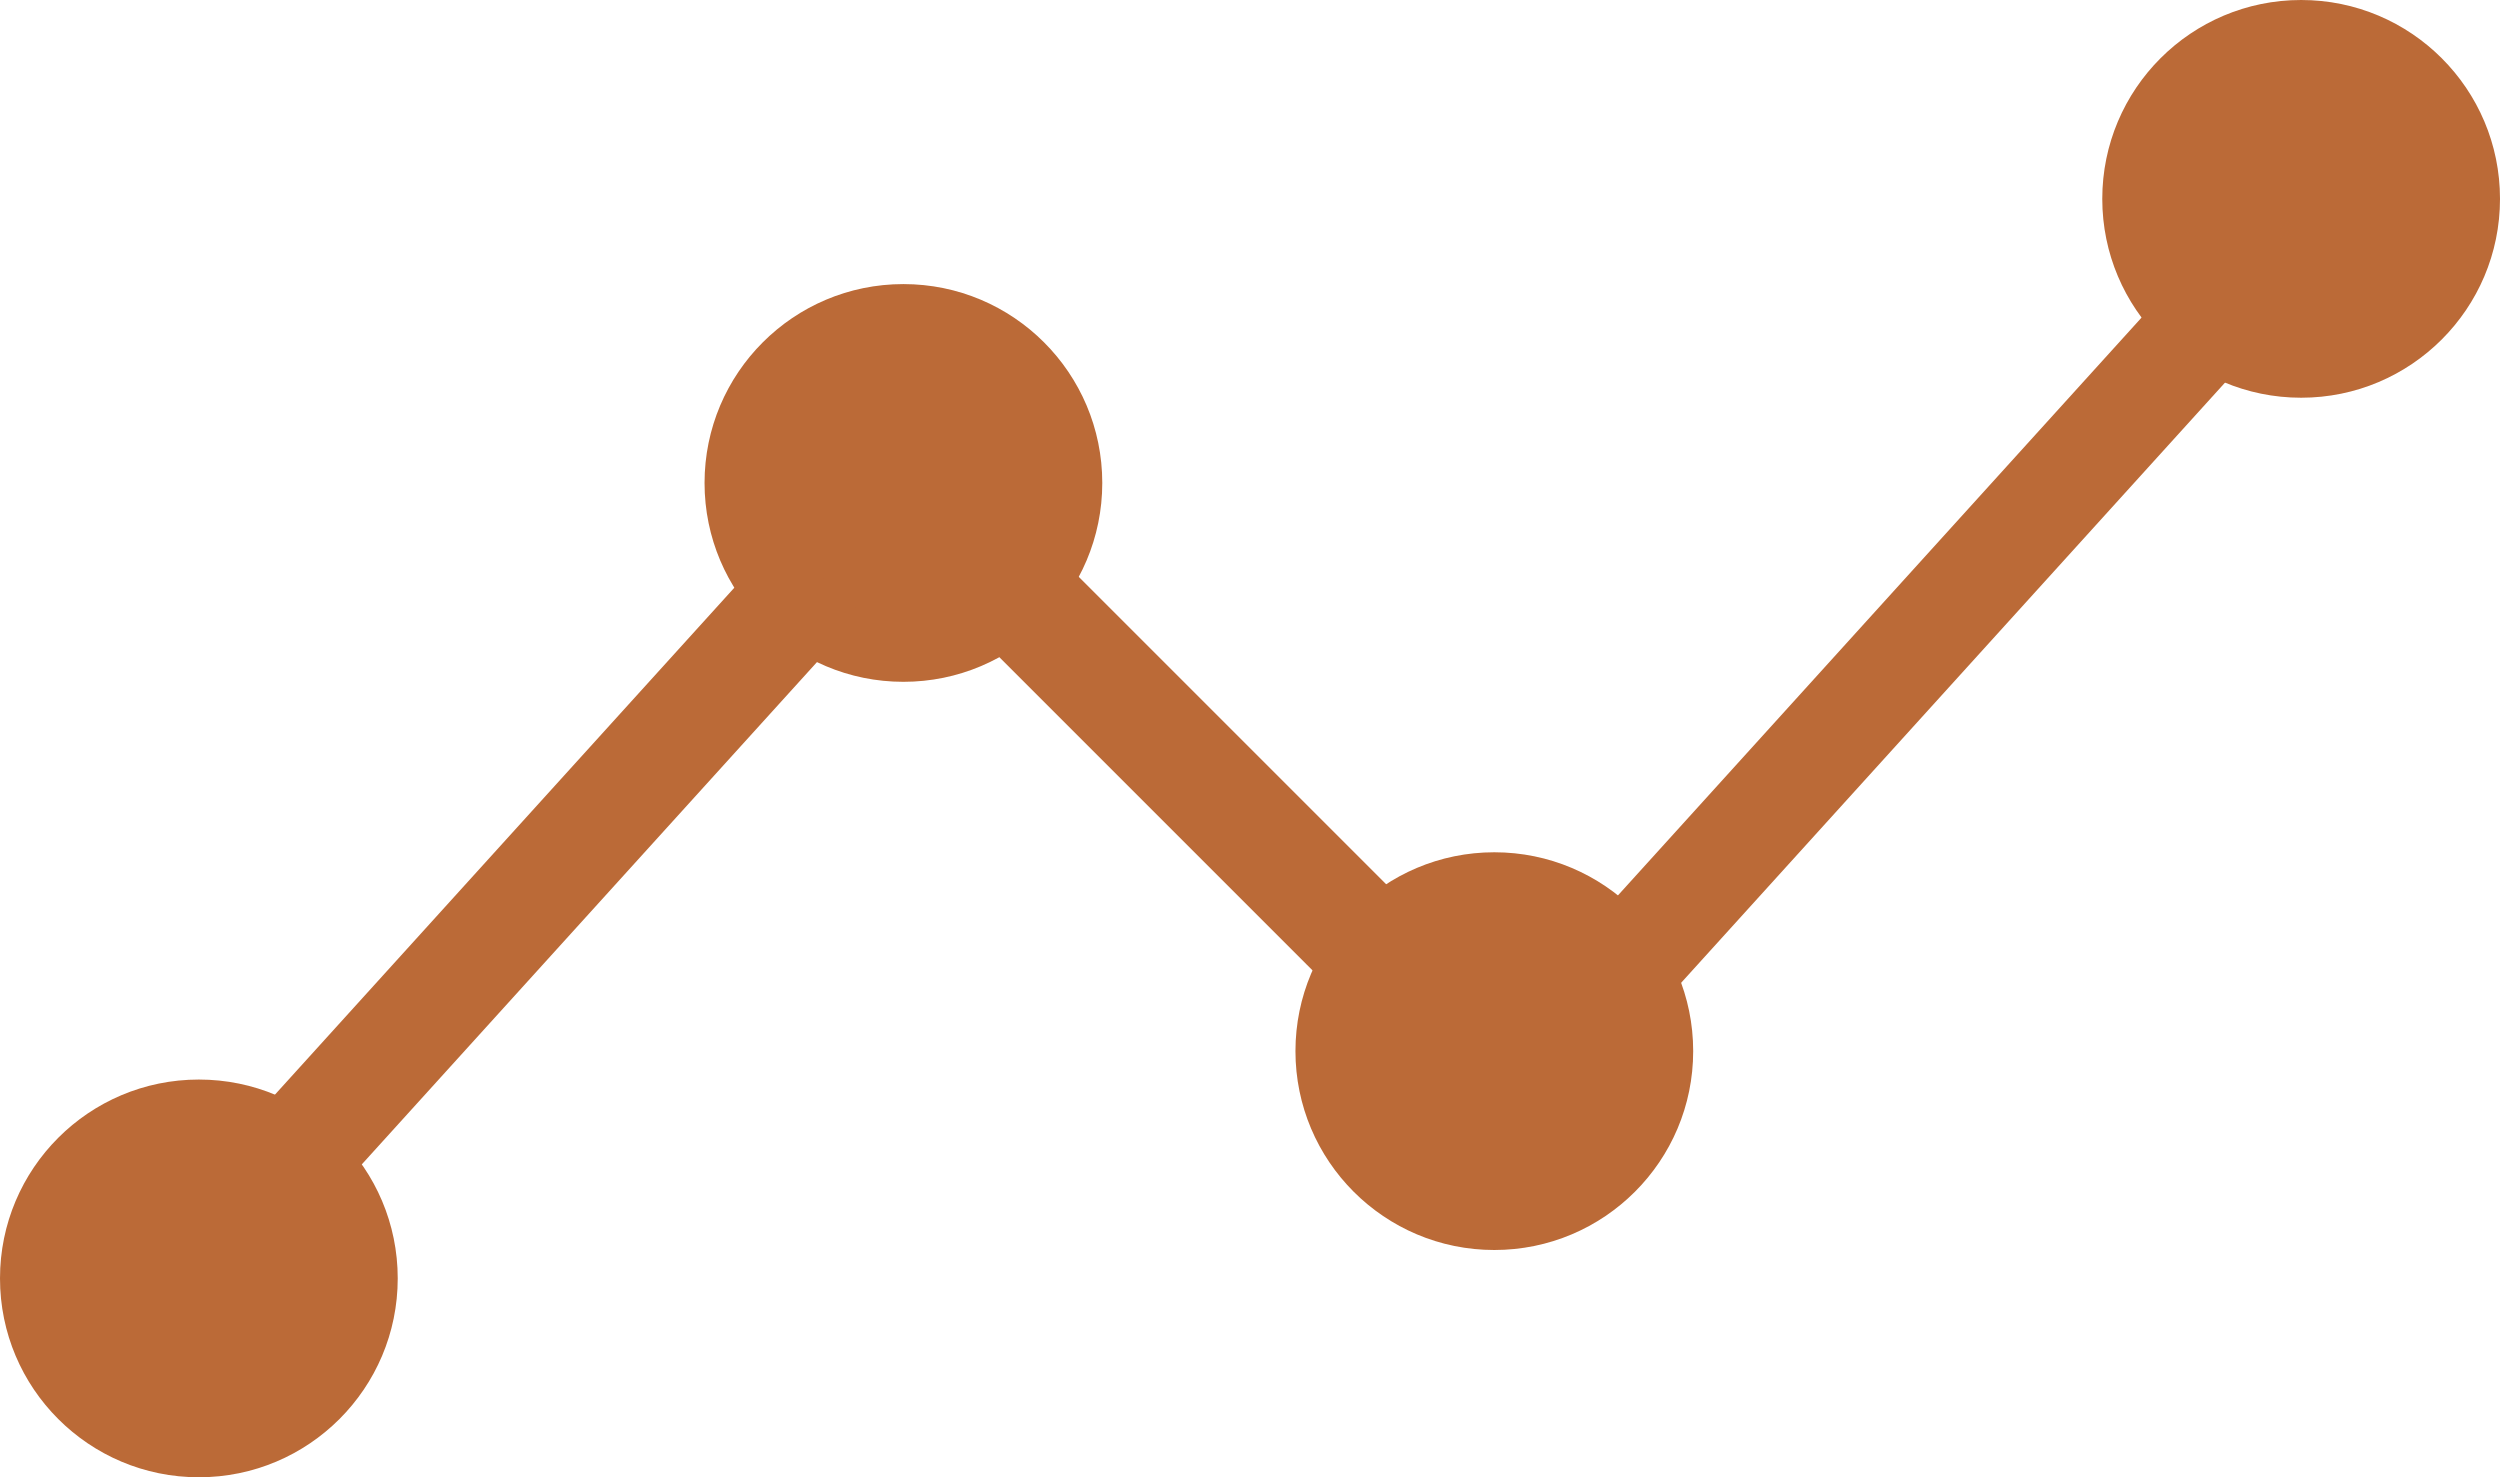 <svg width="220" height="130" viewBox="0 0 220 130" fill="none" xmlns="http://www.w3.org/2000/svg">
<circle cx="17.5" cy="112.5" r="17.5" fill="#BB6A37"/>
<circle cx="79.5" cy="42.5" r="17.5" fill="#BB6A37"/>
<circle cx="131.5" cy="92.5" r="17.5" fill="#BB6A37"/>
<circle cx="202.5" cy="17.5" r="17.5" fill="#BB6A37"/>
<rect x="68.553" y="47.379" width="9.785" height="74.734" transform="rotate(42.183 68.553 47.379)" fill="#BB6A37"/>
<rect x="198.15" y="17.251" width="9.285" height="87.659" transform="rotate(42.183 198.15 17.251)" fill="#BB6A37"/>
<rect x="129.003" y="84.835" width="9.942" height="54.45" transform="rotate(135 129.003 84.835)" fill="#BB6A37"/>
</svg>
